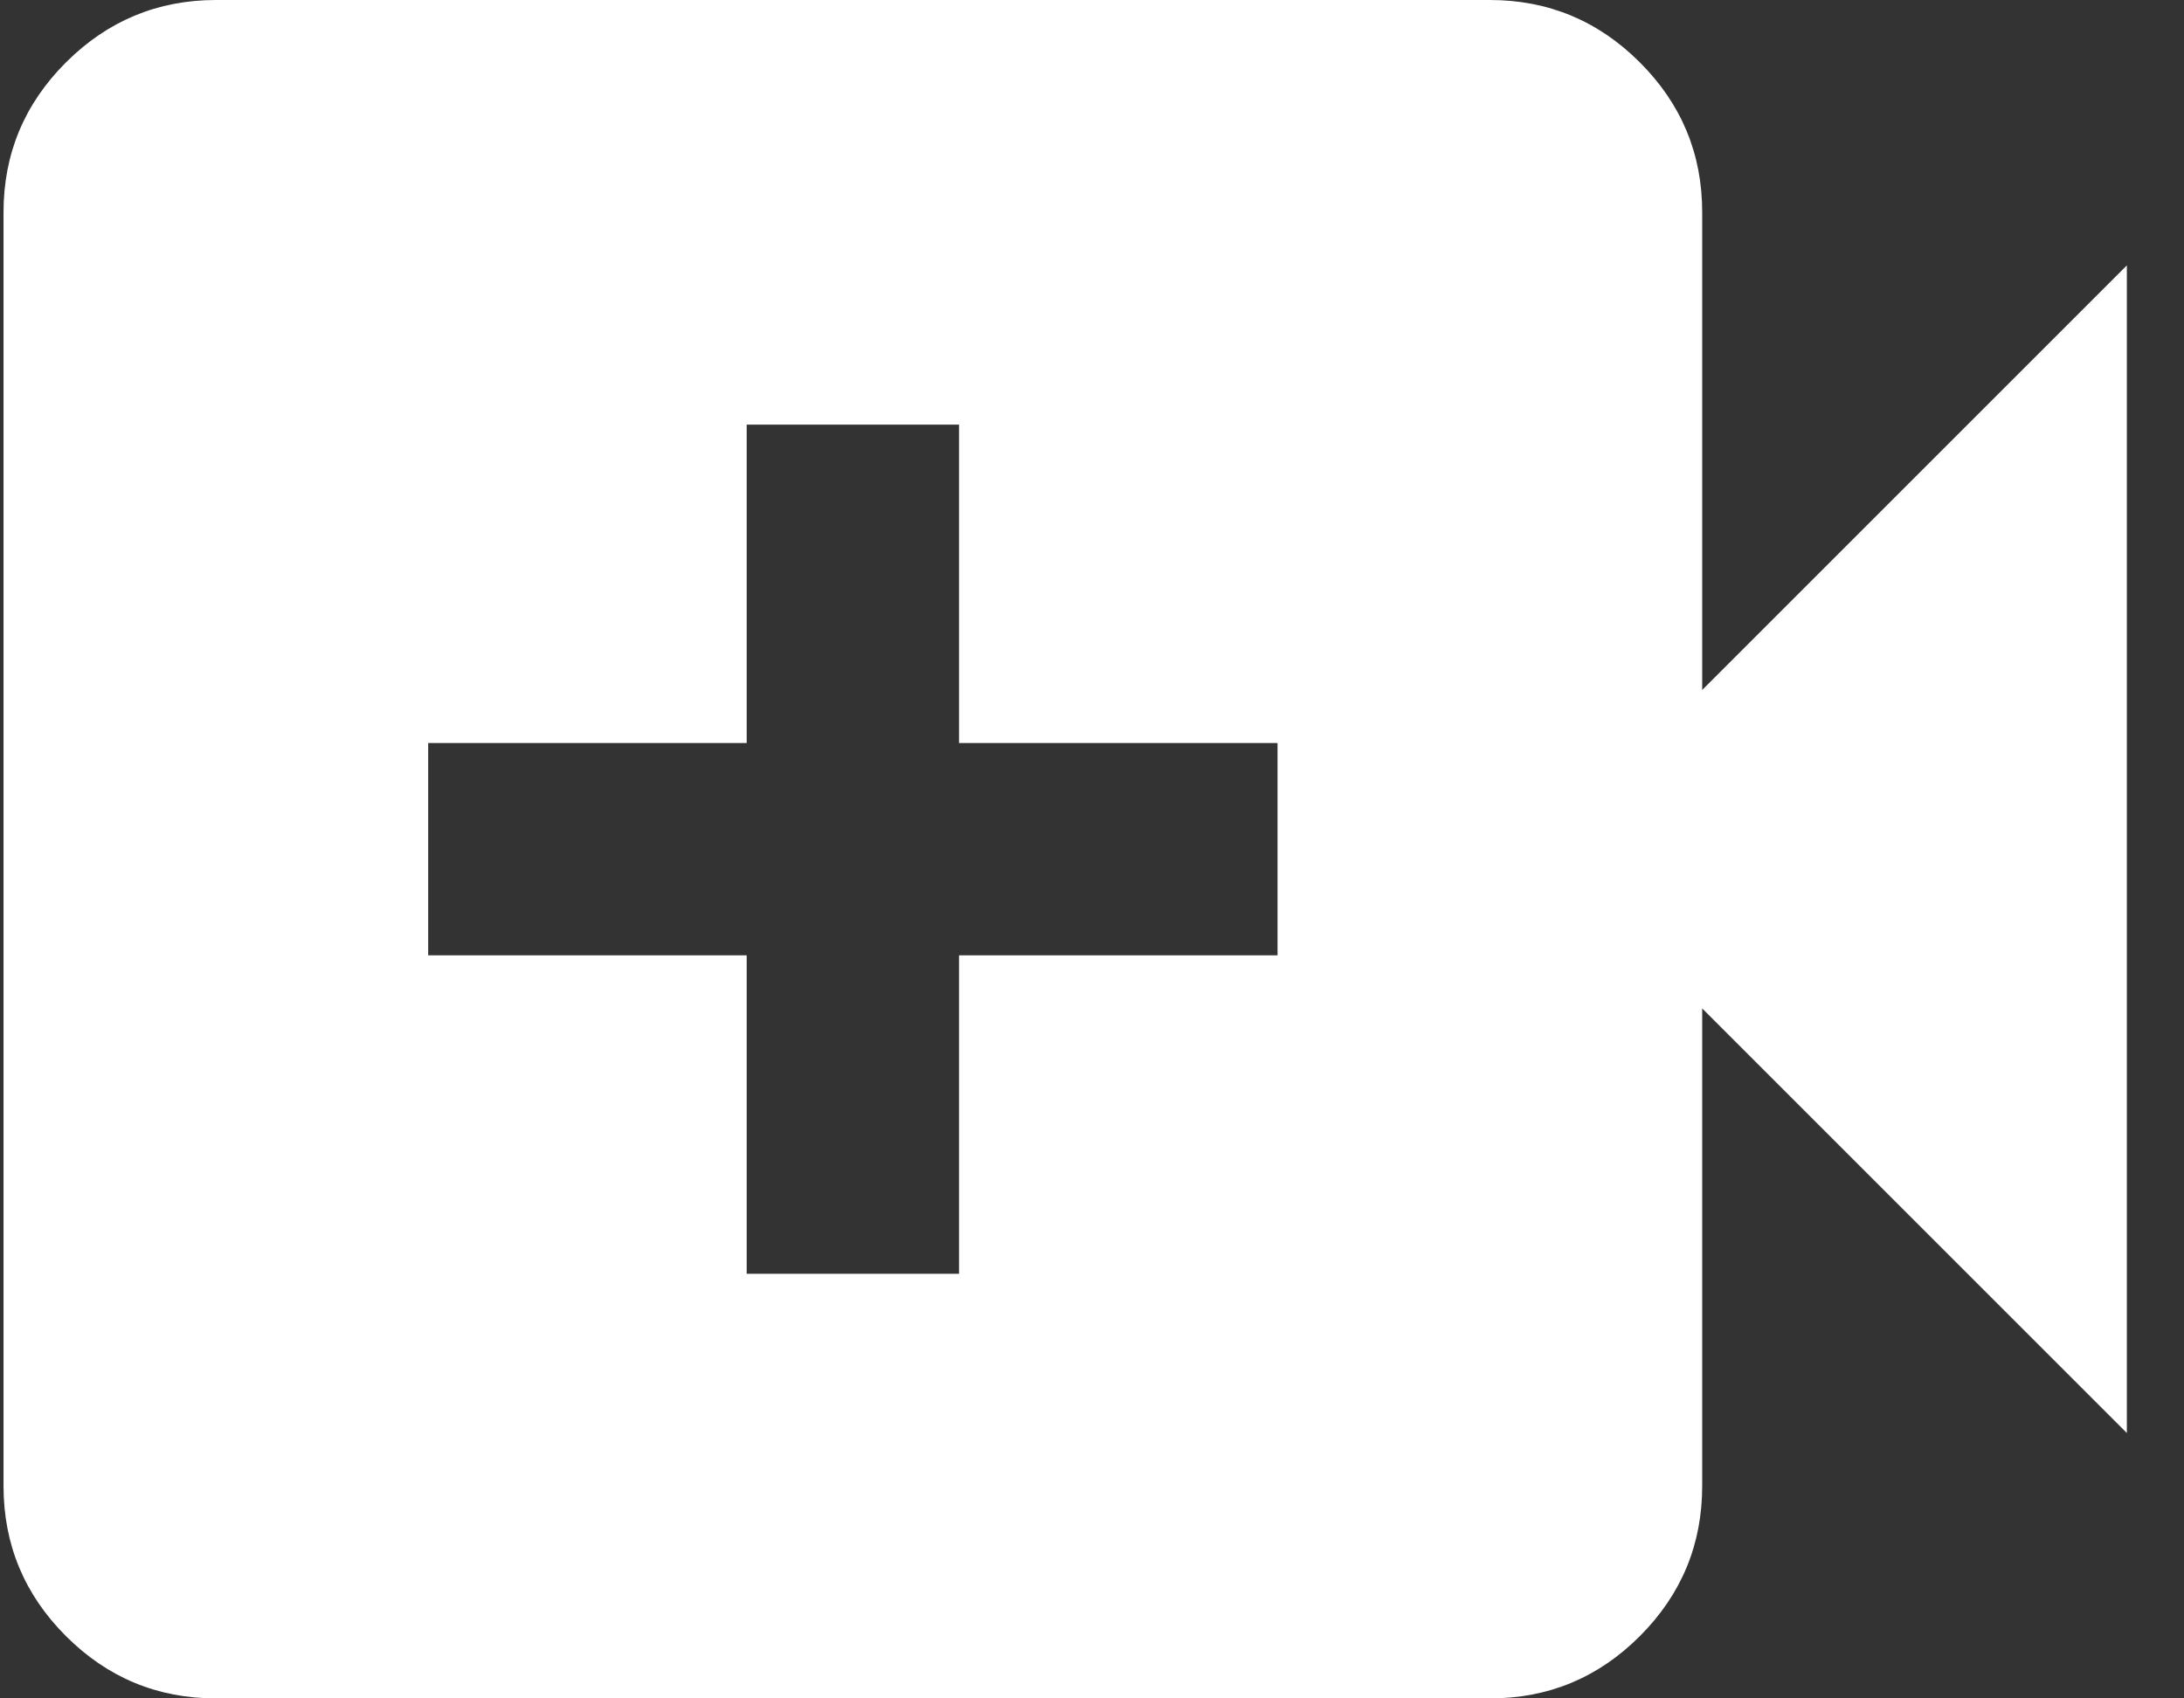 <svg width="36" height="28" viewBox="0 0 36 28" fill="none" xmlns="http://www.w3.org/2000/svg">
<rect x="0" y="0" width="36" height="28" fill="#333333" stroke="none"/>
<path d="M12.308 21H15.808V15.75H21.058V12.25H15.808V7H12.308V12.25H7.058V15.75H12.308V21ZM3.558 28C2.596 28 1.772 27.658 1.087 26.973C0.402 26.288 0.059 25.464 0.058 24.5V3.5C0.058 2.538 0.401 1.714 1.087 1.029C1.773 0.344 2.597 0.001 3.558 0H24.558C25.521 0 26.345 0.343 27.031 1.029C27.717 1.715 28.059 2.539 28.058 3.5V11.375L35.058 4.375V23.625L28.058 16.625V24.5C28.058 25.462 27.716 26.287 27.031 26.973C26.346 27.659 25.522 28.001 24.558 28H3.558Z" fill="white"/>
</svg>
